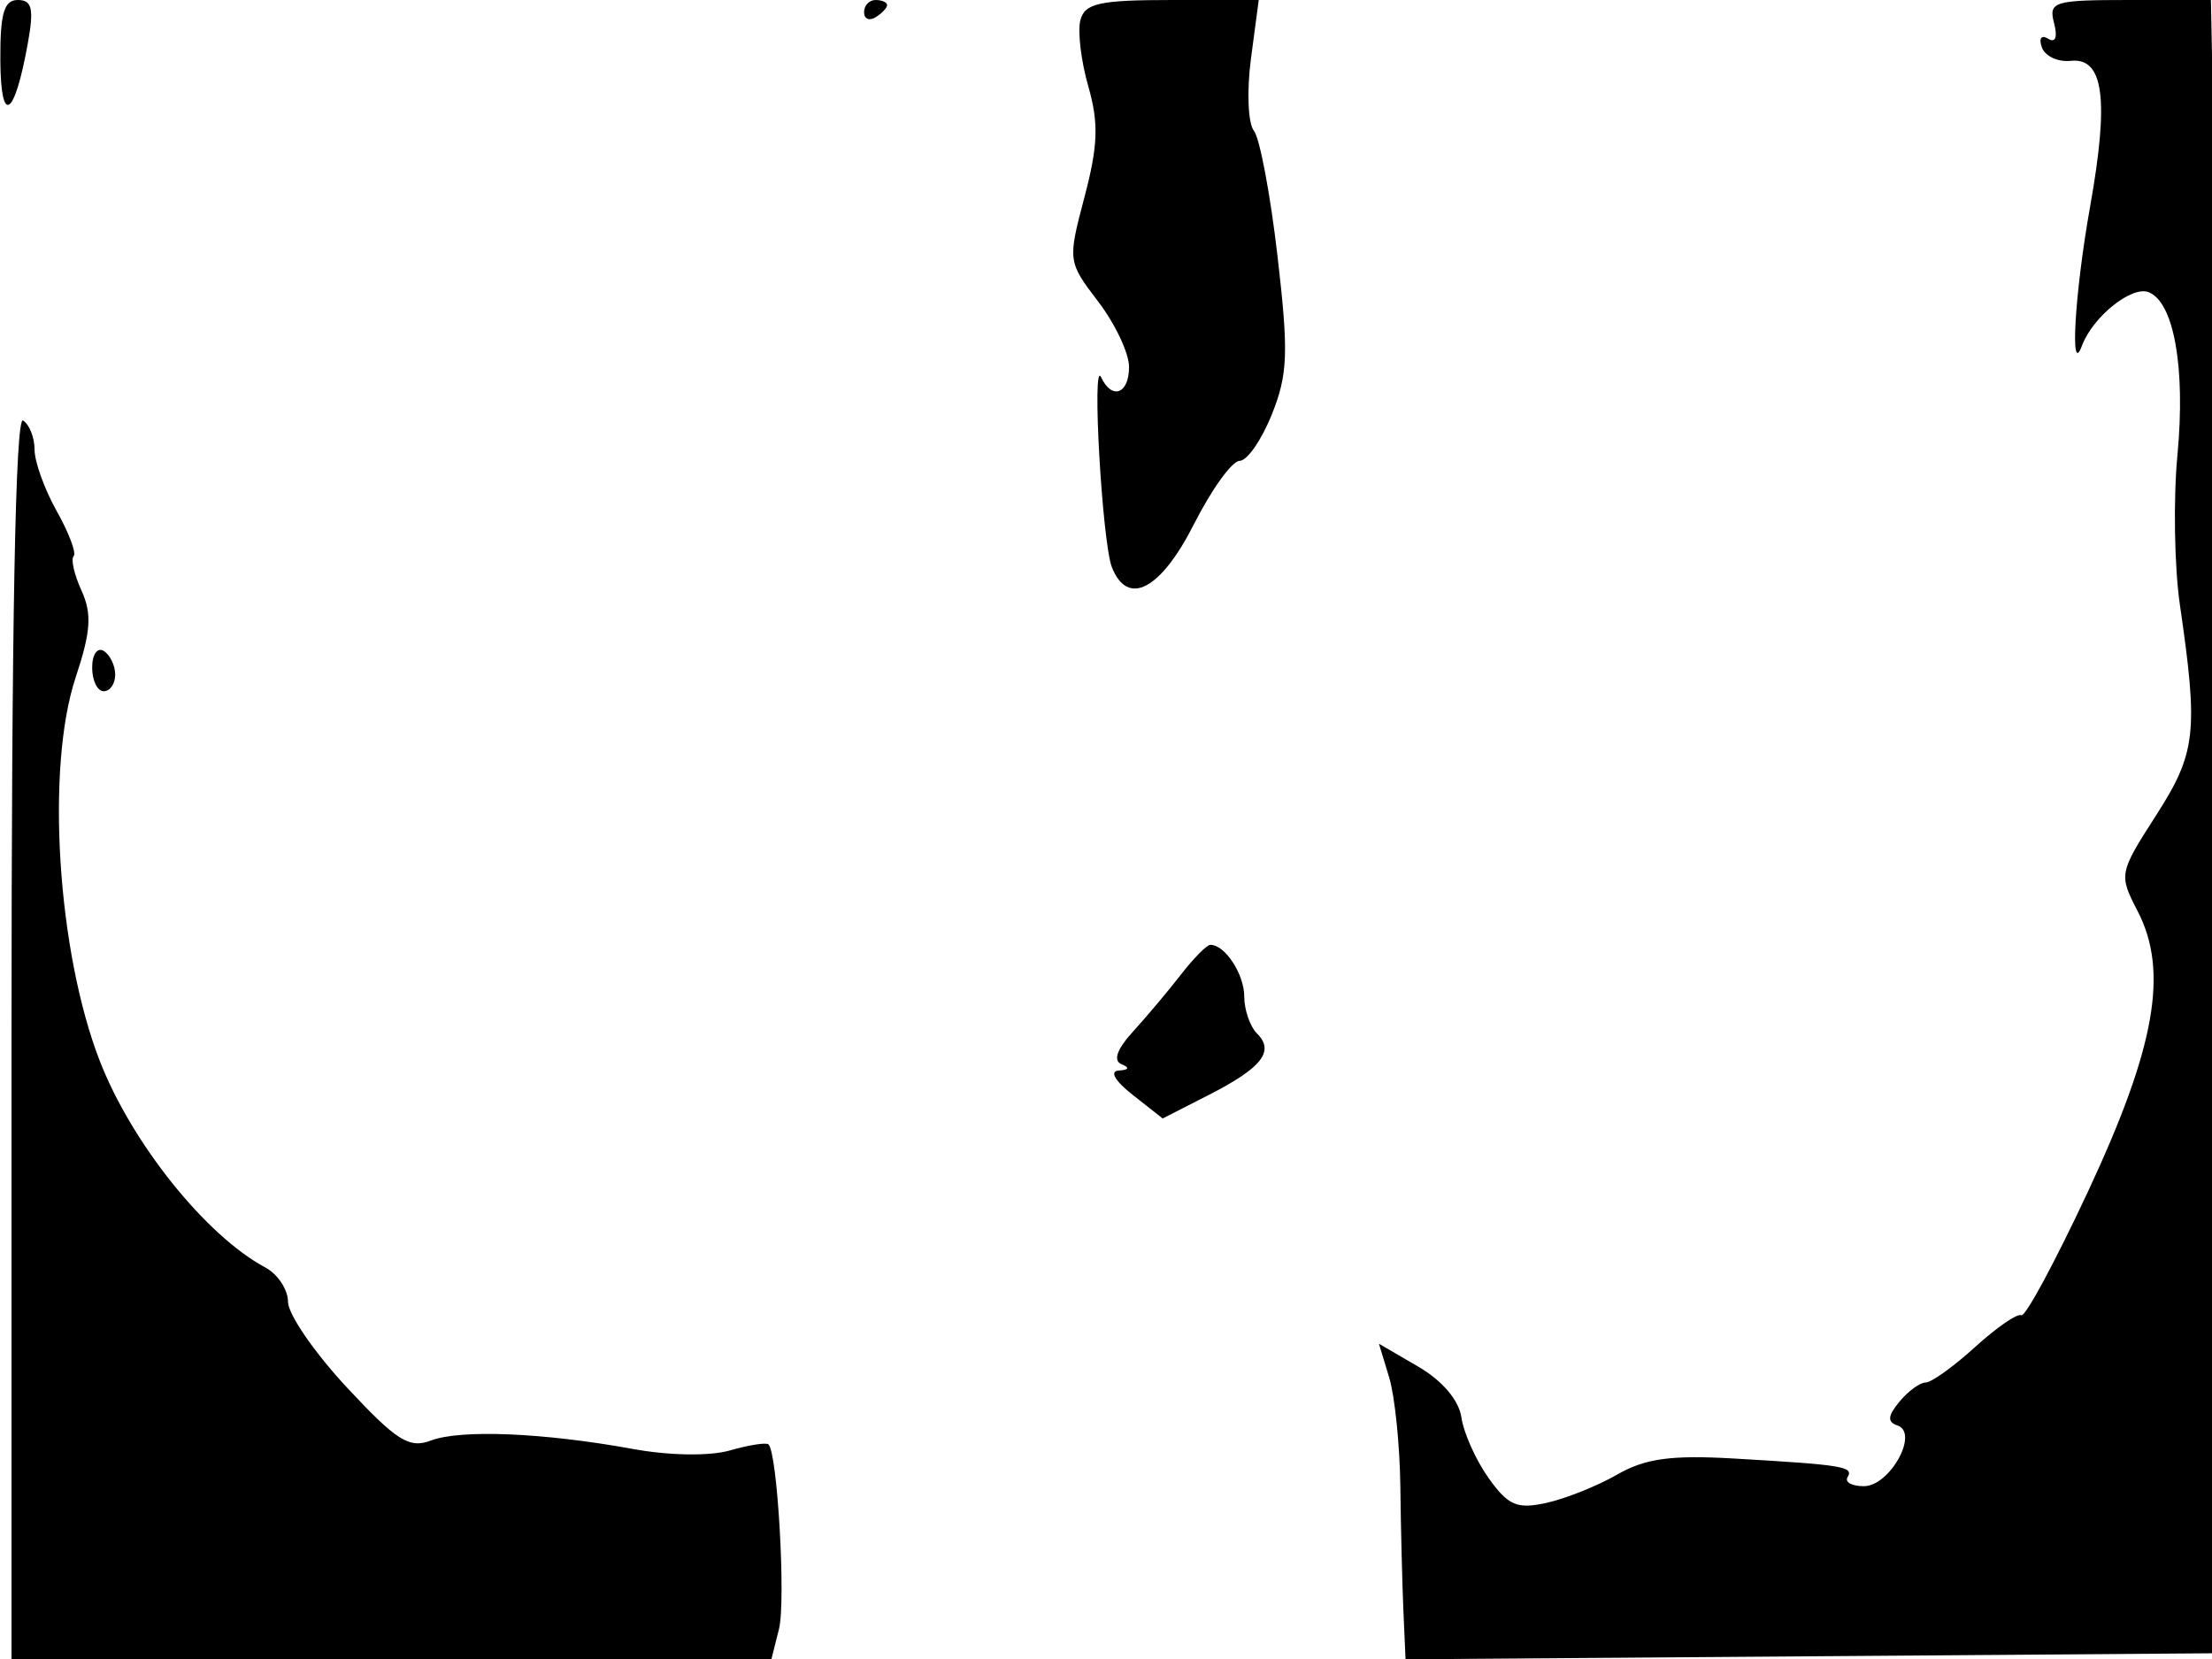 <svg xmlns="http://www.w3.org/2000/svg" width="192" height="144" viewBox="0 0 192 144" version="1.1">
	<path d="M 0.030 5.250 C 0.064 10.963, 1.256 10.214, 2.417 3.750 C 2.957 0.744, 2.784 0, 1.545 0 C 0.344 0, 0.007 1.168, 0.030 5.250 M 75 1.059 C 75 1.641, 75.450 1.840, 76 1.500 C 76.550 1.160, 77 0.684, 77 0.441 C 77 0.198, 76.550 0, 76 0 C 75.450 0, 75 0.477, 75 1.059 M 93.776 1.750 C 93.525 2.712, 93.834 5.300, 94.465 7.500 C 95.377 10.684, 95.310 12.641, 94.135 17.093 C 92.671 22.643, 92.680 22.714, 95.330 26.188 C 96.798 28.113, 98 30.659, 98 31.844 C 98 34.195, 96.519 34.749, 95.578 32.750 C 94.750 30.990, 95.668 47.116, 96.517 49.250 C 97.890 52.698, 100.752 51.189, 103.633 45.500 C 105.165 42.475, 106.950 40, 107.600 40 C 108.251 40, 109.509 38.185, 110.397 35.966 C 111.791 32.482, 111.858 30.610, 110.886 22.216 C 110.267 16.872, 109.344 11.979, 108.834 11.341 C 108.324 10.704, 108.211 7.892, 108.582 5.091 L 109.258 -0 101.745 -0 C 95.432 -0, 94.160 0.279, 93.776 1.750 M 178.290 2.001 C 178.612 3.232, 178.414 3.756, 177.777 3.362 C 177.190 2.999, 176.953 3.324, 177.231 4.111 C 177.500 4.875, 178.634 5.402, 179.750 5.281 C 182.598 4.975, 183.081 8.617, 181.425 17.902 C 180.081 25.440, 179.644 32.880, 180.716 30 C 181.646 27.502, 185.016 24.792, 186.489 25.358 C 188.698 26.205, 189.714 31.931, 189 39.501 C 188.637 43.352, 188.733 49.202, 189.214 52.501 C 190.827 63.569, 190.625 65.351, 187.139 70.784 C 183.923 75.795, 183.901 75.908, 185.550 79.096 C 188.257 84.332, 187.082 90.929, 181.201 103.500 C 178.372 109.550, 175.783 114.348, 175.448 114.162 C 175.114 113.976, 173.313 115.214, 171.447 116.912 C 169.580 118.610, 167.646 120, 167.149 120 C 166.652 120, 165.627 120.748, 164.872 121.663 C 163.847 122.904, 163.803 123.427, 164.698 123.729 C 166.602 124.370, 164.039 129, 161.780 129 C 160.736 129, 160.100 128.646, 160.368 128.214 C 160.930 127.304, 159.970 127.146, 150.500 126.599 C 145.050 126.283, 142.808 126.592, 140.373 127.990 C 138.654 128.978, 135.890 130.085, 134.231 130.449 C 131.679 131.010, 130.907 130.679, 129.208 128.293 C 128.104 126.742, 127.043 124.377, 126.851 123.038 C 126.635 121.536, 125.193 119.840, 123.096 118.619 L 119.692 116.636 120.580 119.568 C 121.069 121.181, 121.504 125.425, 121.548 129 C 121.591 132.575, 121.711 137.418, 121.813 139.763 L 122 144.026 157.250 143.763 L 192.500 143.500 192.531 88.500 C 192.548 58.250, 192.414 25.963, 192.234 16.750 L 191.907 -0 184.837 -0 C 178.257 0, 177.803 0.139, 178.290 2.001 M 1 89.941 L 1 144 33.981 144 L 66.962 144 67.616 141.395 C 68.218 138.996, 67.490 126.157, 66.708 125.375 C 66.521 125.187, 65.015 125.422, 63.363 125.896 C 61.597 126.402, 58.118 126.350, 54.929 125.768 C 47.187 124.357, 39.983 124.056, 37.404 125.037 C 35.518 125.754, 34.417 125.057, 30.092 120.410 C 27.291 117.401, 25 114.069, 25 113.005 C 25 111.941, 24.112 110.595, 23.027 110.014 C 17.871 107.255, 11.438 99.229, 8.663 92.094 C 4.972 82.601, 3.966 66.629, 6.567 58.800 C 7.888 54.821, 7.992 53.279, 7.077 51.269 C 6.443 49.879, 6.135 48.532, 6.392 48.275 C 6.648 48.018, 5.990 46.263, 4.929 44.374 C 3.868 42.485, 3 40.079, 3 39.029 C 3 37.978, 2.550 36.840, 2 36.500 C 1.338 36.091, 1 54.156, 1 89.941 M 8 57.941 C 8 59.073, 8.450 60, 9 60 C 9.550 60, 10 59.352, 10 58.559 C 10 57.766, 9.550 56.840, 9 56.500 C 8.450 56.160, 8 56.809, 8 57.941 M 102.500 84.598 C 101.400 86.016, 99.531 88.238, 98.347 89.537 C 96.947 91.072, 96.597 92.063, 97.347 92.370 C 98.077 92.669, 97.992 92.871, 97.115 92.921 C 96.283 92.969, 96.765 93.814, 98.325 95.041 L 100.919 97.082 104.892 95.055 C 109.526 92.691, 110.658 91.258, 109.113 89.713 C 108.501 89.101, 108 87.655, 108 86.500 C 108 84.549, 106.316 81.987, 105.050 82.010 C 104.748 82.016, 103.600 83.181, 102.500 84.598" stroke="none" fill="black" fill-rule="evenodd"/>
</svg>